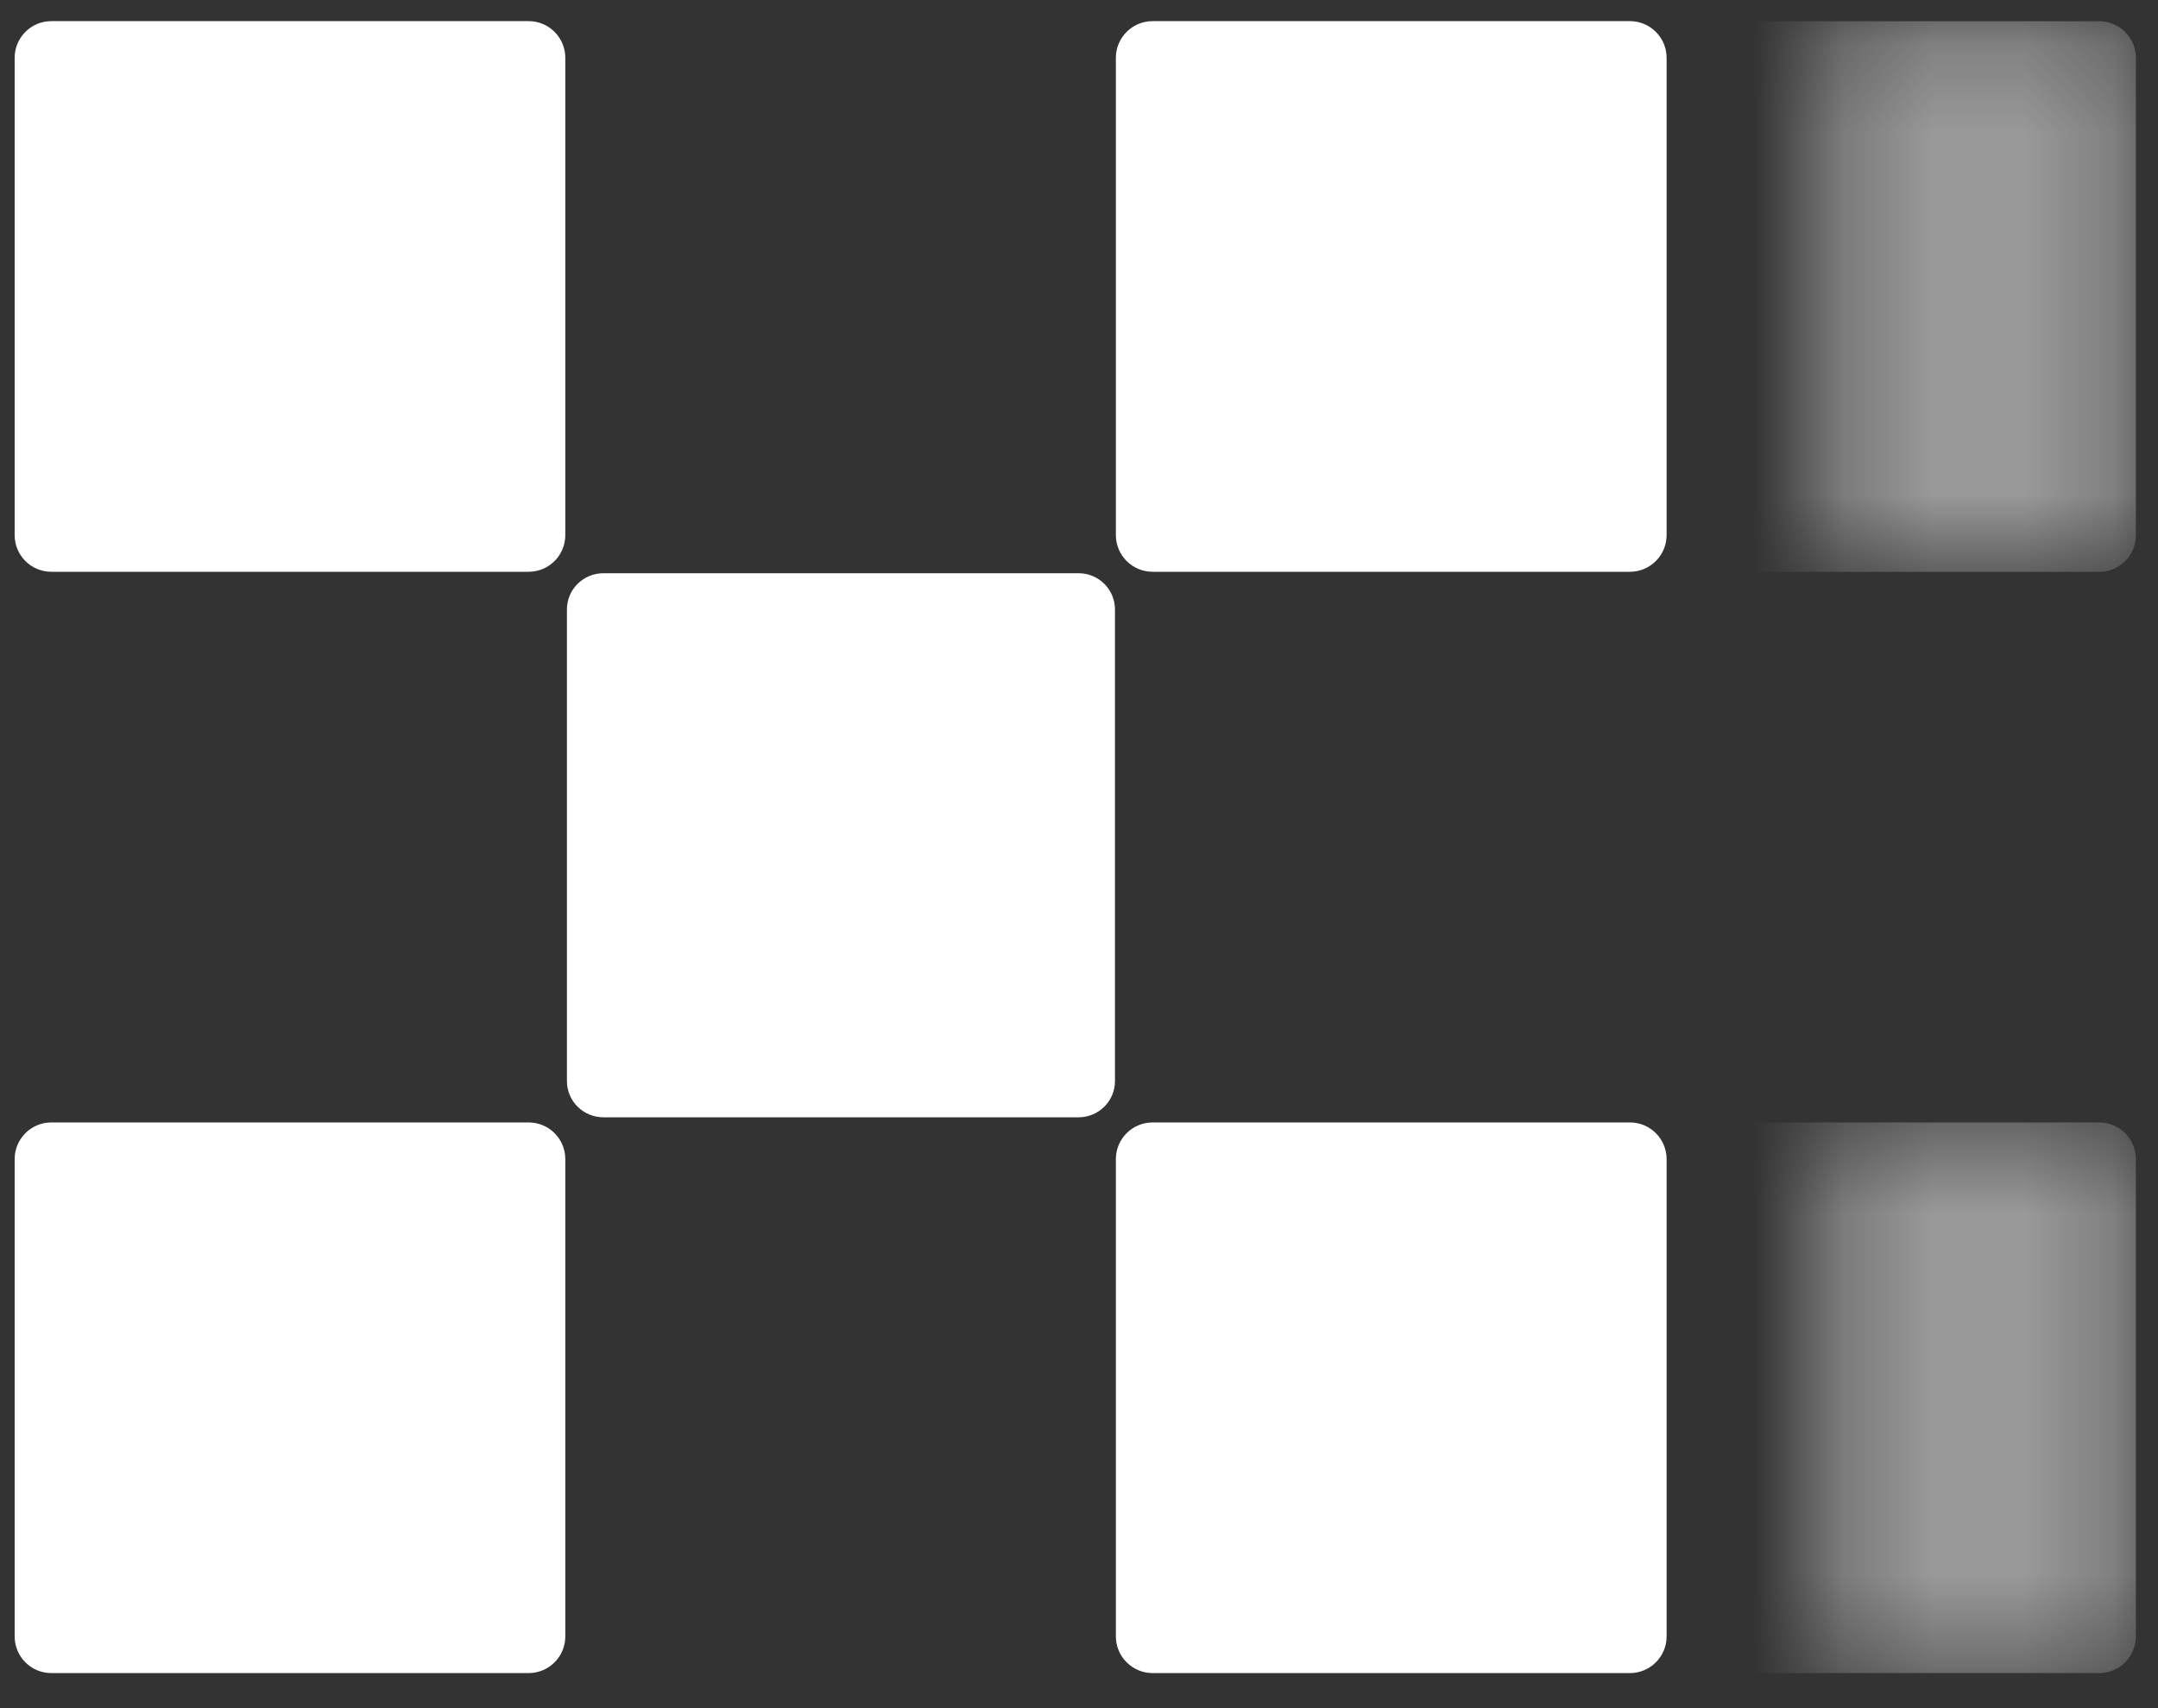 <svg width="24" height="19" viewBox="0 0 24 19" fill="none" xmlns="http://www.w3.org/2000/svg">
<rect x="0" y="0" width="24" height="19" fill="#333333" stroke="none"/>
<g clip-path="url(#clip0_1_44)">
<mask id="mask0_1_44" style="mask-type:alpha" maskUnits="userSpaceOnUse" x="20" y="0" width="4" height="7">
<path d="M20.288 0.236H23.754V6.361H20.288V0.236Z" fill="black"/>
</mask>
<g mask="url(#mask0_1_44)">
<path d="M23.346 0.236H18.038C17.812 0.236 17.629 0.419 17.629 0.644V5.953C17.629 6.178 17.812 6.361 18.038 6.361H23.346C23.572 6.361 23.754 6.178 23.754 5.953V0.644C23.754 0.419 23.572 0.236 23.346 0.236Z" fill="white" fill-opacity="0.5"/>
</g>
<mask id="mask1_1_44" style="mask-type:alpha" maskUnits="userSpaceOnUse" x="20" y="12" width="4" height="7">
<path d="M20.288 12.485H23.754V18.61H20.288V12.485Z" fill="black"/>
</mask>
<g mask="url(#mask1_1_44)">
<path d="M23.346 12.485H18.038C17.812 12.485 17.629 12.668 17.629 12.893V18.202C17.629 18.427 17.812 18.61 18.038 18.61H23.346C23.572 18.61 23.754 18.427 23.754 18.202V12.893C23.754 12.668 23.572 12.485 23.346 12.485Z" fill="white" fill-opacity="0.5"/>
</g>
<path d="M11.994 6.376H6.711C6.487 6.376 6.305 6.556 6.305 6.779V12.025C6.305 12.248 6.487 12.428 6.711 12.428H11.994C12.219 12.428 12.4 12.248 12.4 12.025V6.779C12.4 6.556 12.219 6.376 11.994 6.376Z" fill="white"/>
<path d="M5.879 0.235H0.571C0.345 0.235 0.163 0.418 0.163 0.643V5.952C0.163 6.177 0.345 6.36 0.571 6.36H5.879C6.105 6.36 6.287 6.177 6.287 5.952V0.643C6.287 0.418 6.105 0.235 5.879 0.235Z" fill="white"/>
<path d="M18.127 0.235H12.819C12.593 0.235 12.41 0.418 12.41 0.643V5.952C12.41 6.177 12.593 6.36 12.819 6.36H18.127C18.352 6.36 18.535 6.177 18.535 5.952V0.643C18.535 0.418 18.352 0.235 18.127 0.235Z" fill="white"/>
<path d="M5.879 12.485H0.571C0.345 12.485 0.163 12.668 0.163 12.893V18.202C0.163 18.427 0.345 18.61 0.571 18.61H5.879C6.105 18.61 6.287 18.427 6.287 18.202V12.893C6.287 12.668 6.105 12.485 5.879 12.485Z" fill="white"/>
<path d="M18.127 12.485H12.819C12.593 12.485 12.41 12.668 12.41 12.893V18.202C12.41 18.427 12.593 18.61 12.819 18.61H18.127C18.352 18.61 18.535 18.427 18.535 18.202V12.893C18.535 12.668 18.352 12.485 18.127 12.485Z" fill="white"/>
</g>
<defs>
<clipPath id="clip0_1_44">
<rect width="24" height="18.75" fill="white"/>
</clipPath>
</defs>
</svg>
